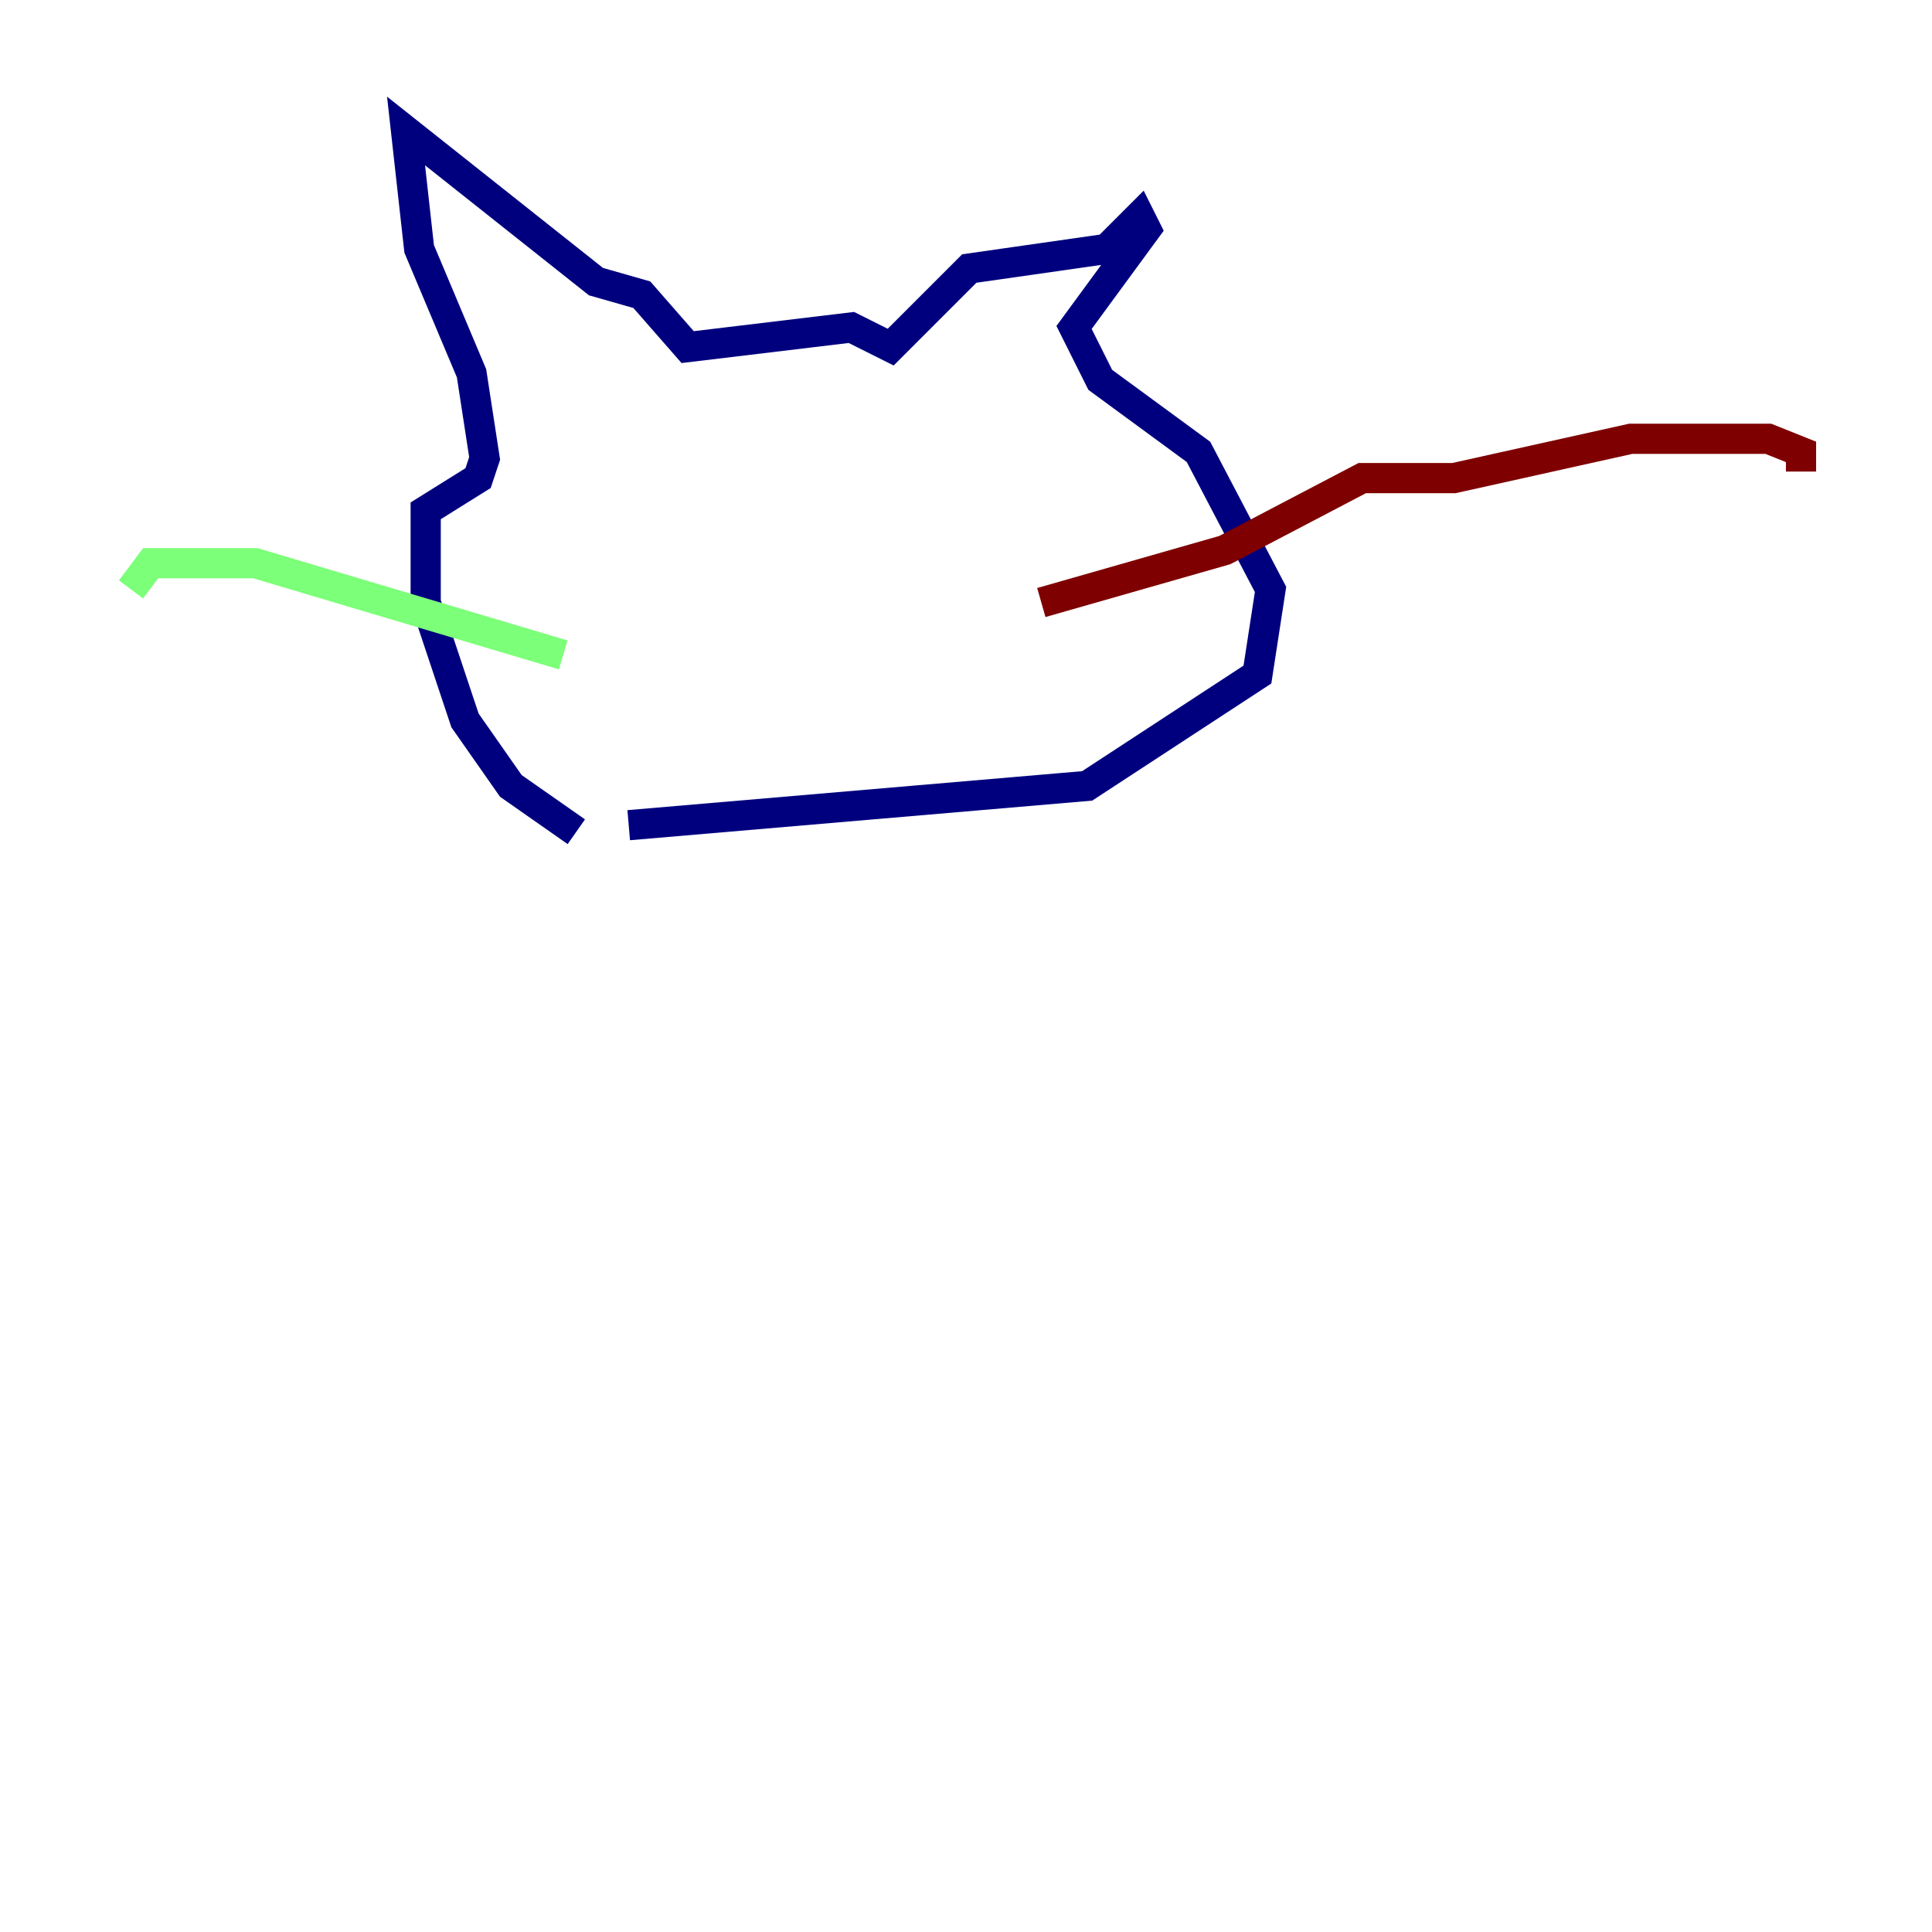<?xml version="1.0" encoding="utf-8" ?>
<svg baseProfile="tiny" height="128" version="1.2" viewBox="0,0,128,128" width="128" xmlns="http://www.w3.org/2000/svg" xmlns:ev="http://www.w3.org/2001/xml-events" xmlns:xlink="http://www.w3.org/1999/xlink"><defs /><polyline fill="none" points="38.183,55.105 33.844,52.068 30.807,47.729 28.203,39.919 28.203,33.844 31.675,31.675 32.108,30.373 31.241,24.732 27.77,16.488 26.902,8.678 39.485,18.658 42.522,19.525 45.559,22.997 56.407,21.695 59.01,22.997 64.217,17.79 73.329,16.488 75.498,14.319 75.932,15.186 71.159,21.695 72.895,25.166 79.403,29.939 84.176,39.051 83.308,44.691 72.027,52.068 41.654,54.671" stroke="#00007f" stroke-width="2" /><polyline fill="none" points="37.315,43.39 16.922,37.315 9.98,37.315 8.678,39.051" stroke="#7cff79" stroke-width="2" /><polyline fill="none" points="68.99,39.919 81.139,36.447 90.251,31.675 96.325,31.675 108.041,29.071 117.153,29.071 119.322,29.939 119.322,31.241" stroke="#7f0000" stroke-width="2" /></svg>